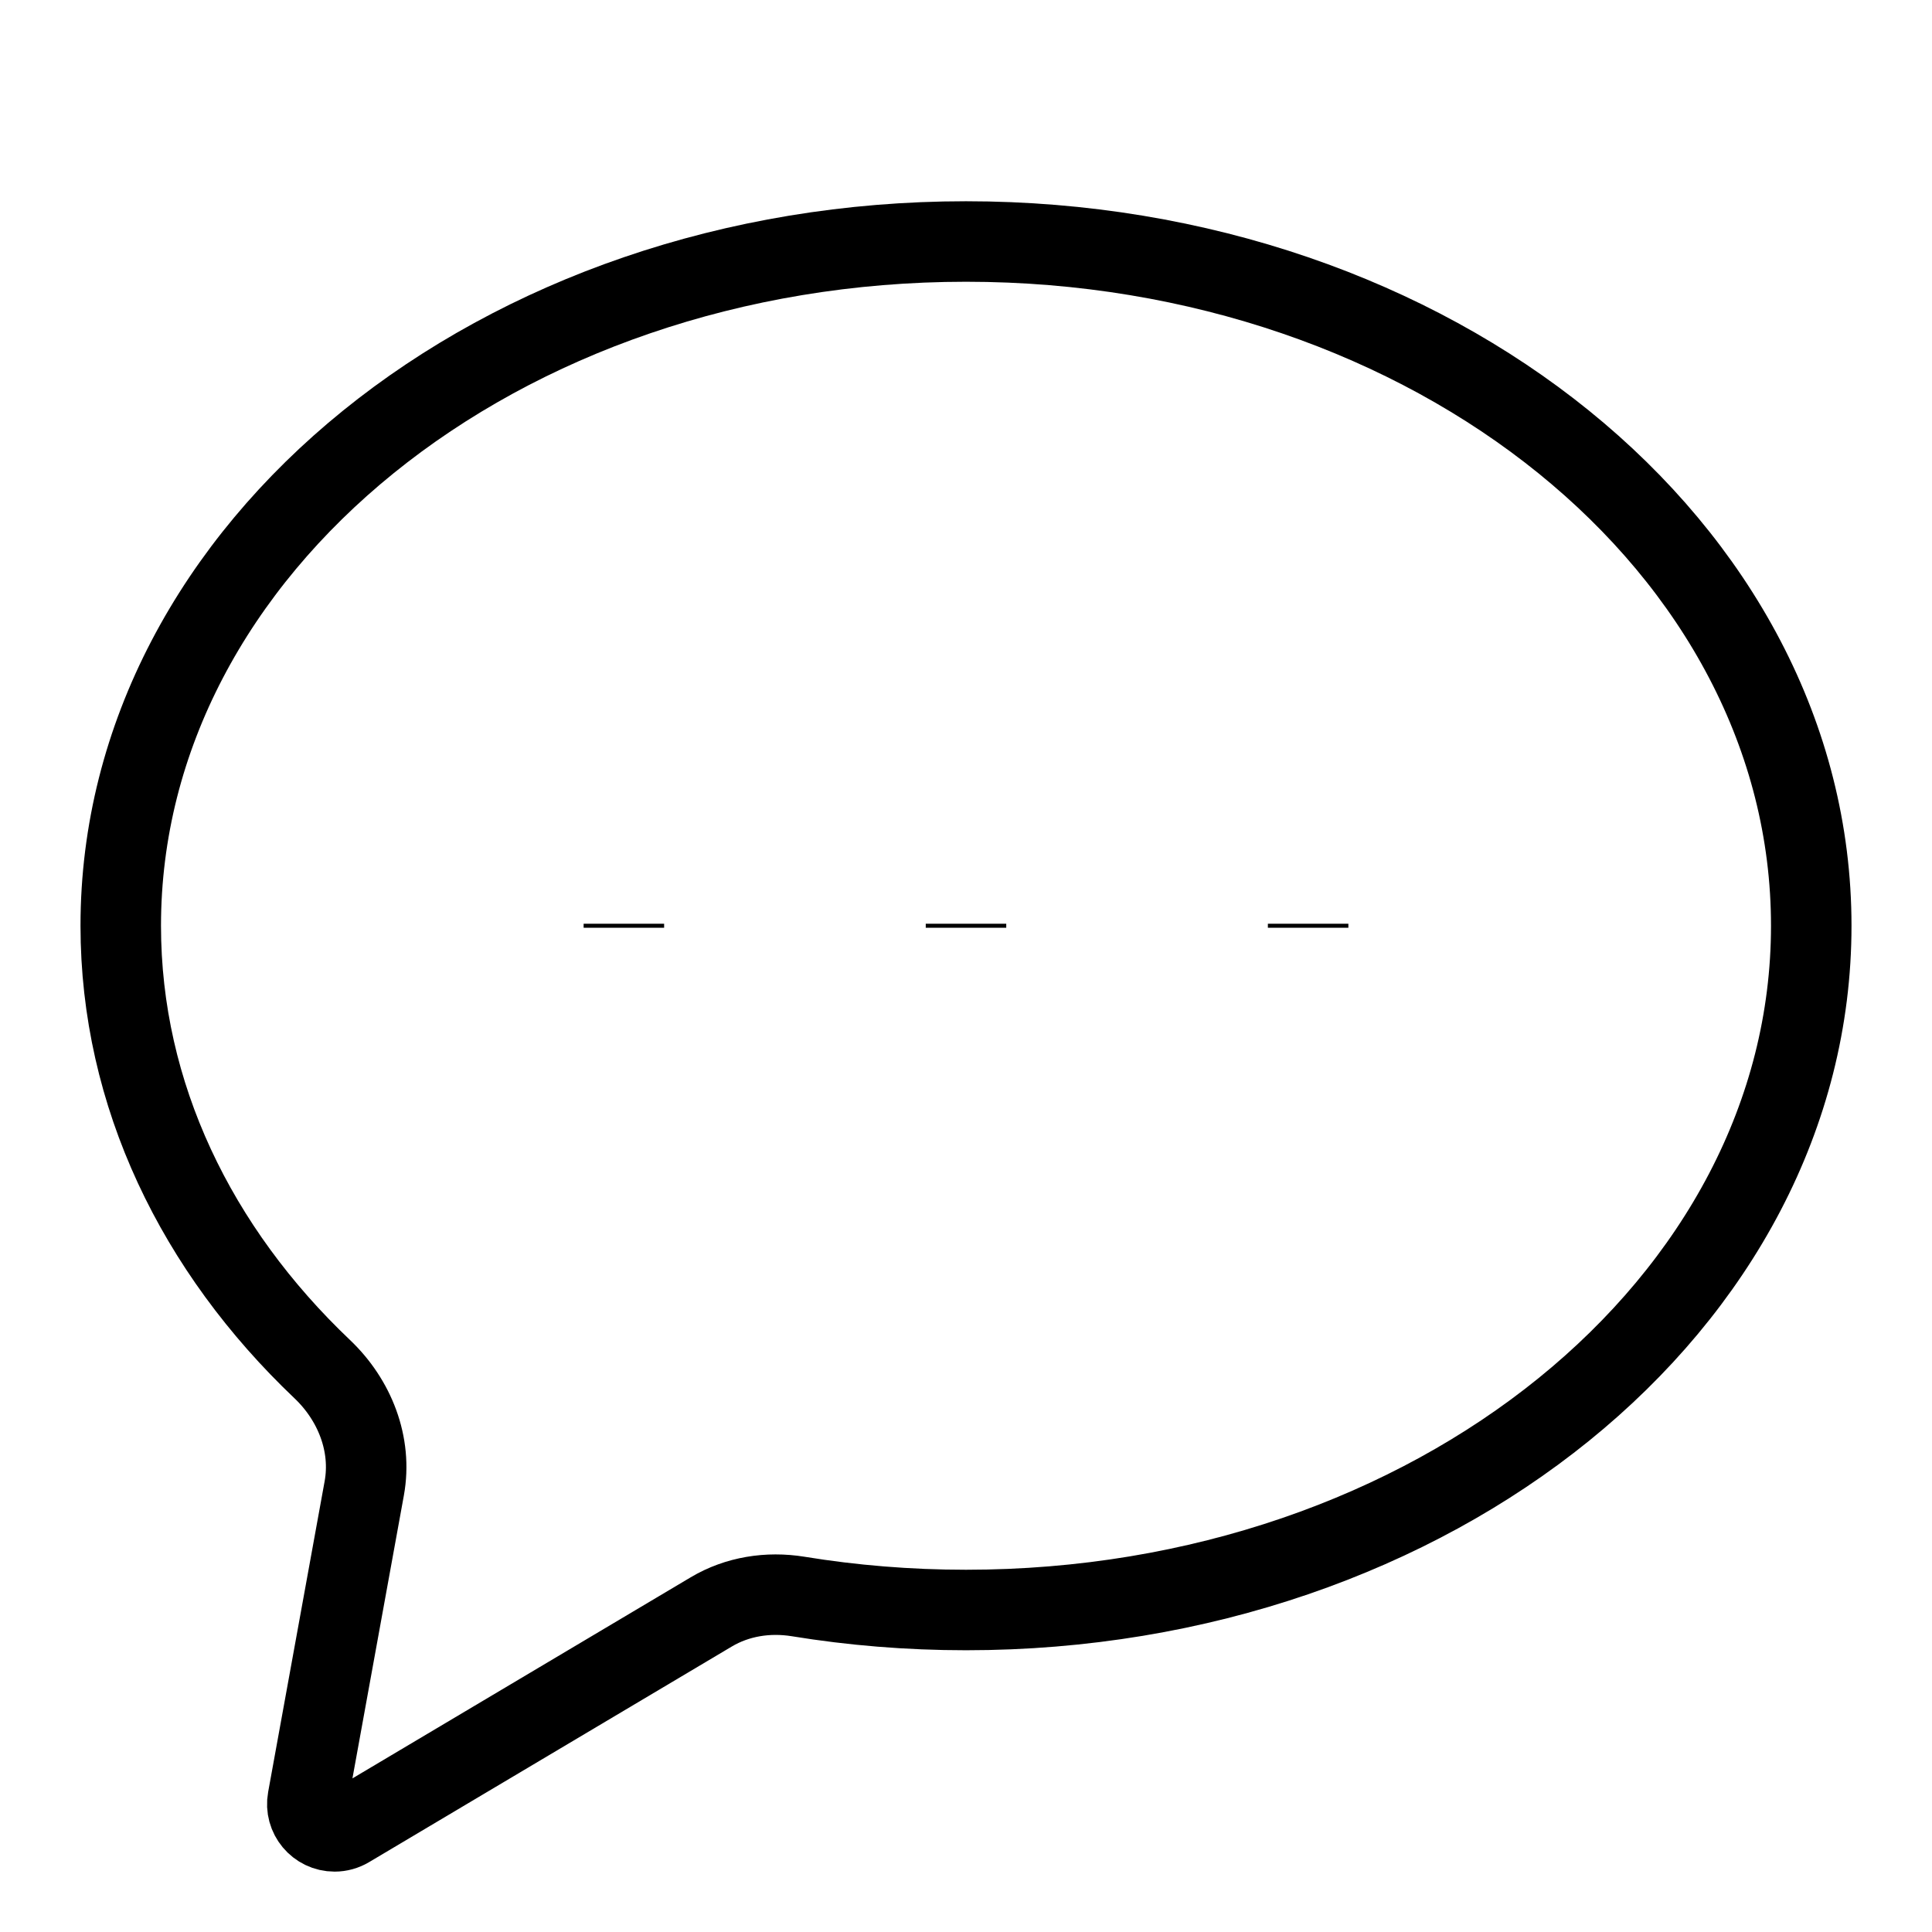<svg xmlns="http://www.w3.org/2000/svg"   fill="none" viewBox="0 0 24 24">
  <path stroke="currentColor" strokeLinecap="round" strokeWidth="2.5" d="M7.75 11.475V11.525"/>
  <path stroke="currentColor" strokeLinecap="round" strokeWidth="2.5" d="M12 11.475V11.525"/>
  <path stroke="currentColor" strokeLinecap="round" strokeWidth="2.5" d="M16.25 11.475V11.525"/>
  <path stroke="currentColor" strokeLinejoin="round" strokeWidth="2" d="M12 20C17.799 20 22.5 16.194 22.5 11.5C22.5 6.806 17.799 3 12 3C6.201 3 1.5 6.806 1.5 11.5C1.5 13.601 2.442 15.525 4.003 17.008C4.406 17.391 4.624 17.941 4.525 18.488L3.823 22.35C3.785 22.558 3.945 22.75 4.157 22.75V22.75C4.218 22.75 4.278 22.733 4.33 22.702L8.835 20.024C9.159 19.831 9.542 19.772 9.914 19.832C10.588 19.942 11.286 20 12 20Z"/>
</svg>
